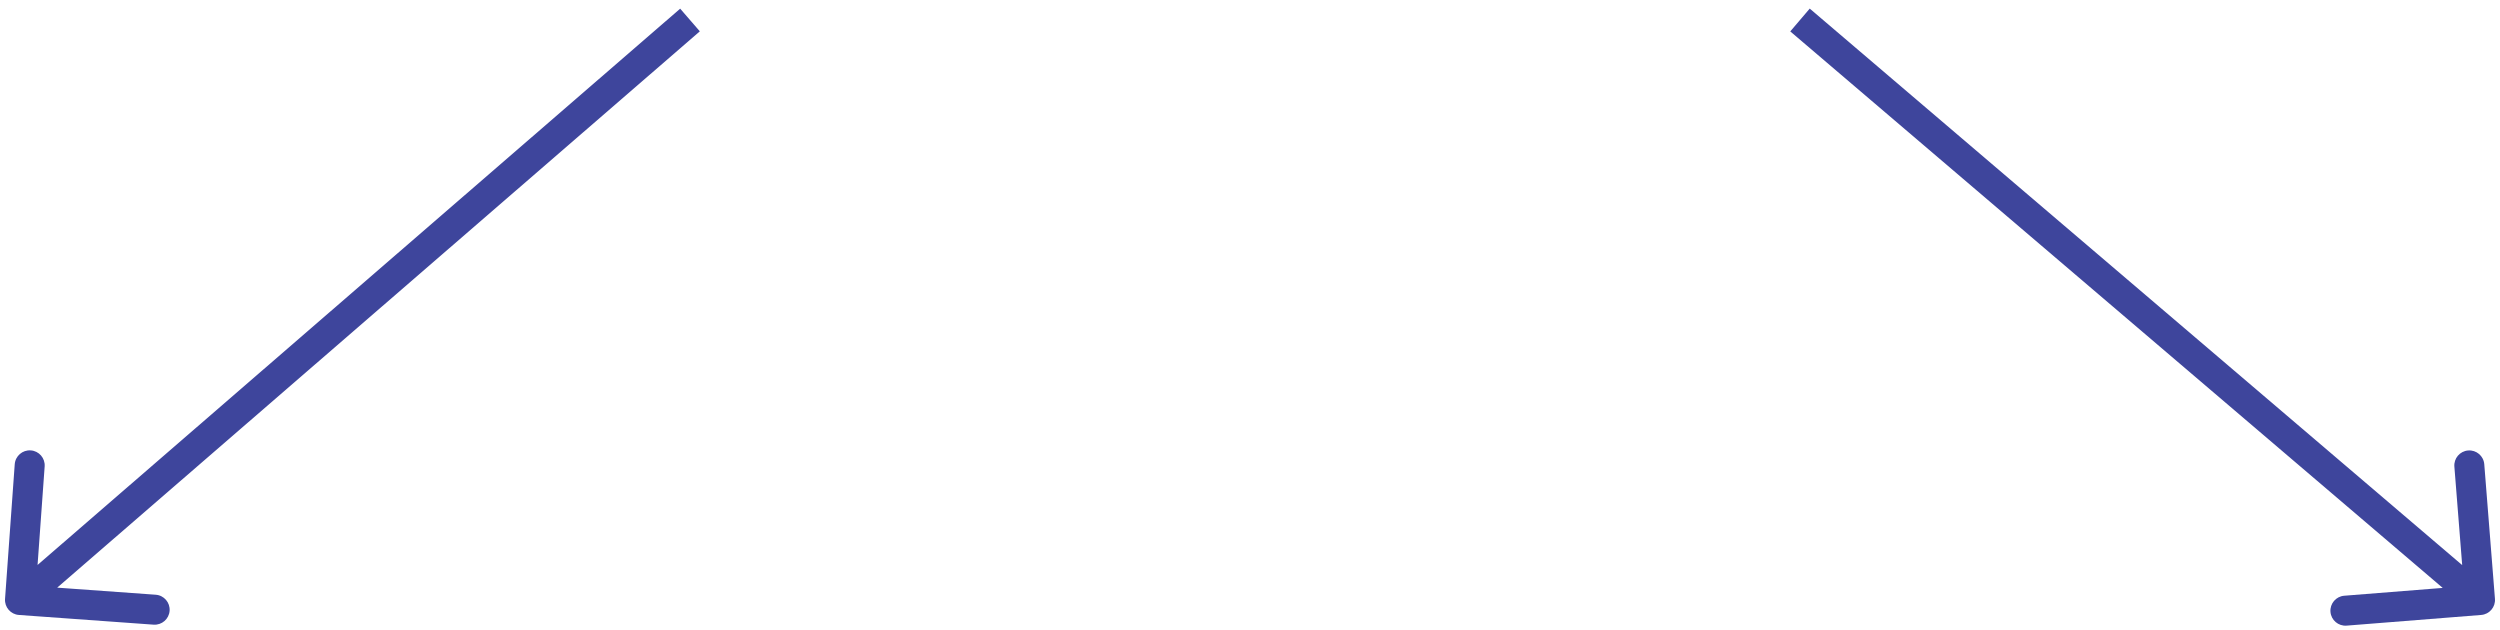 <svg width="250" height="63" viewBox="0 0 250 63" fill="none" xmlns="http://www.w3.org/2000/svg">
<path d="M248.119 61.495C248.945 61.43 249.561 60.707 249.495 59.881L248.427 46.424C248.362 45.598 247.639 44.981 246.813 45.047C245.987 45.113 245.371 45.835 245.437 46.661L246.386 58.623L234.424 59.573C233.598 59.638 232.981 60.361 233.047 61.187C233.113 62.013 233.835 62.629 234.661 62.563L248.119 61.495ZM179.027 3.141L247.027 61.141L248.973 58.859L180.973 0.859L179.027 3.141Z" fill="#3E459C"/>
<path d="M1.892 61.496C1.066 61.437 0.444 60.719 0.504 59.892L1.473 46.427C1.533 45.601 2.251 44.979 3.077 45.039C3.904 45.098 4.525 45.816 4.466 46.643L3.604 58.612L15.573 59.473C16.399 59.533 17.021 60.251 16.961 61.077C16.902 61.904 16.184 62.525 15.357 62.466L1.892 61.496ZM69.982 3.134L2.982 61.134L1.018 58.866L68.018 0.866L69.982 3.134Z" fill="#3E459C"/>
</svg>
